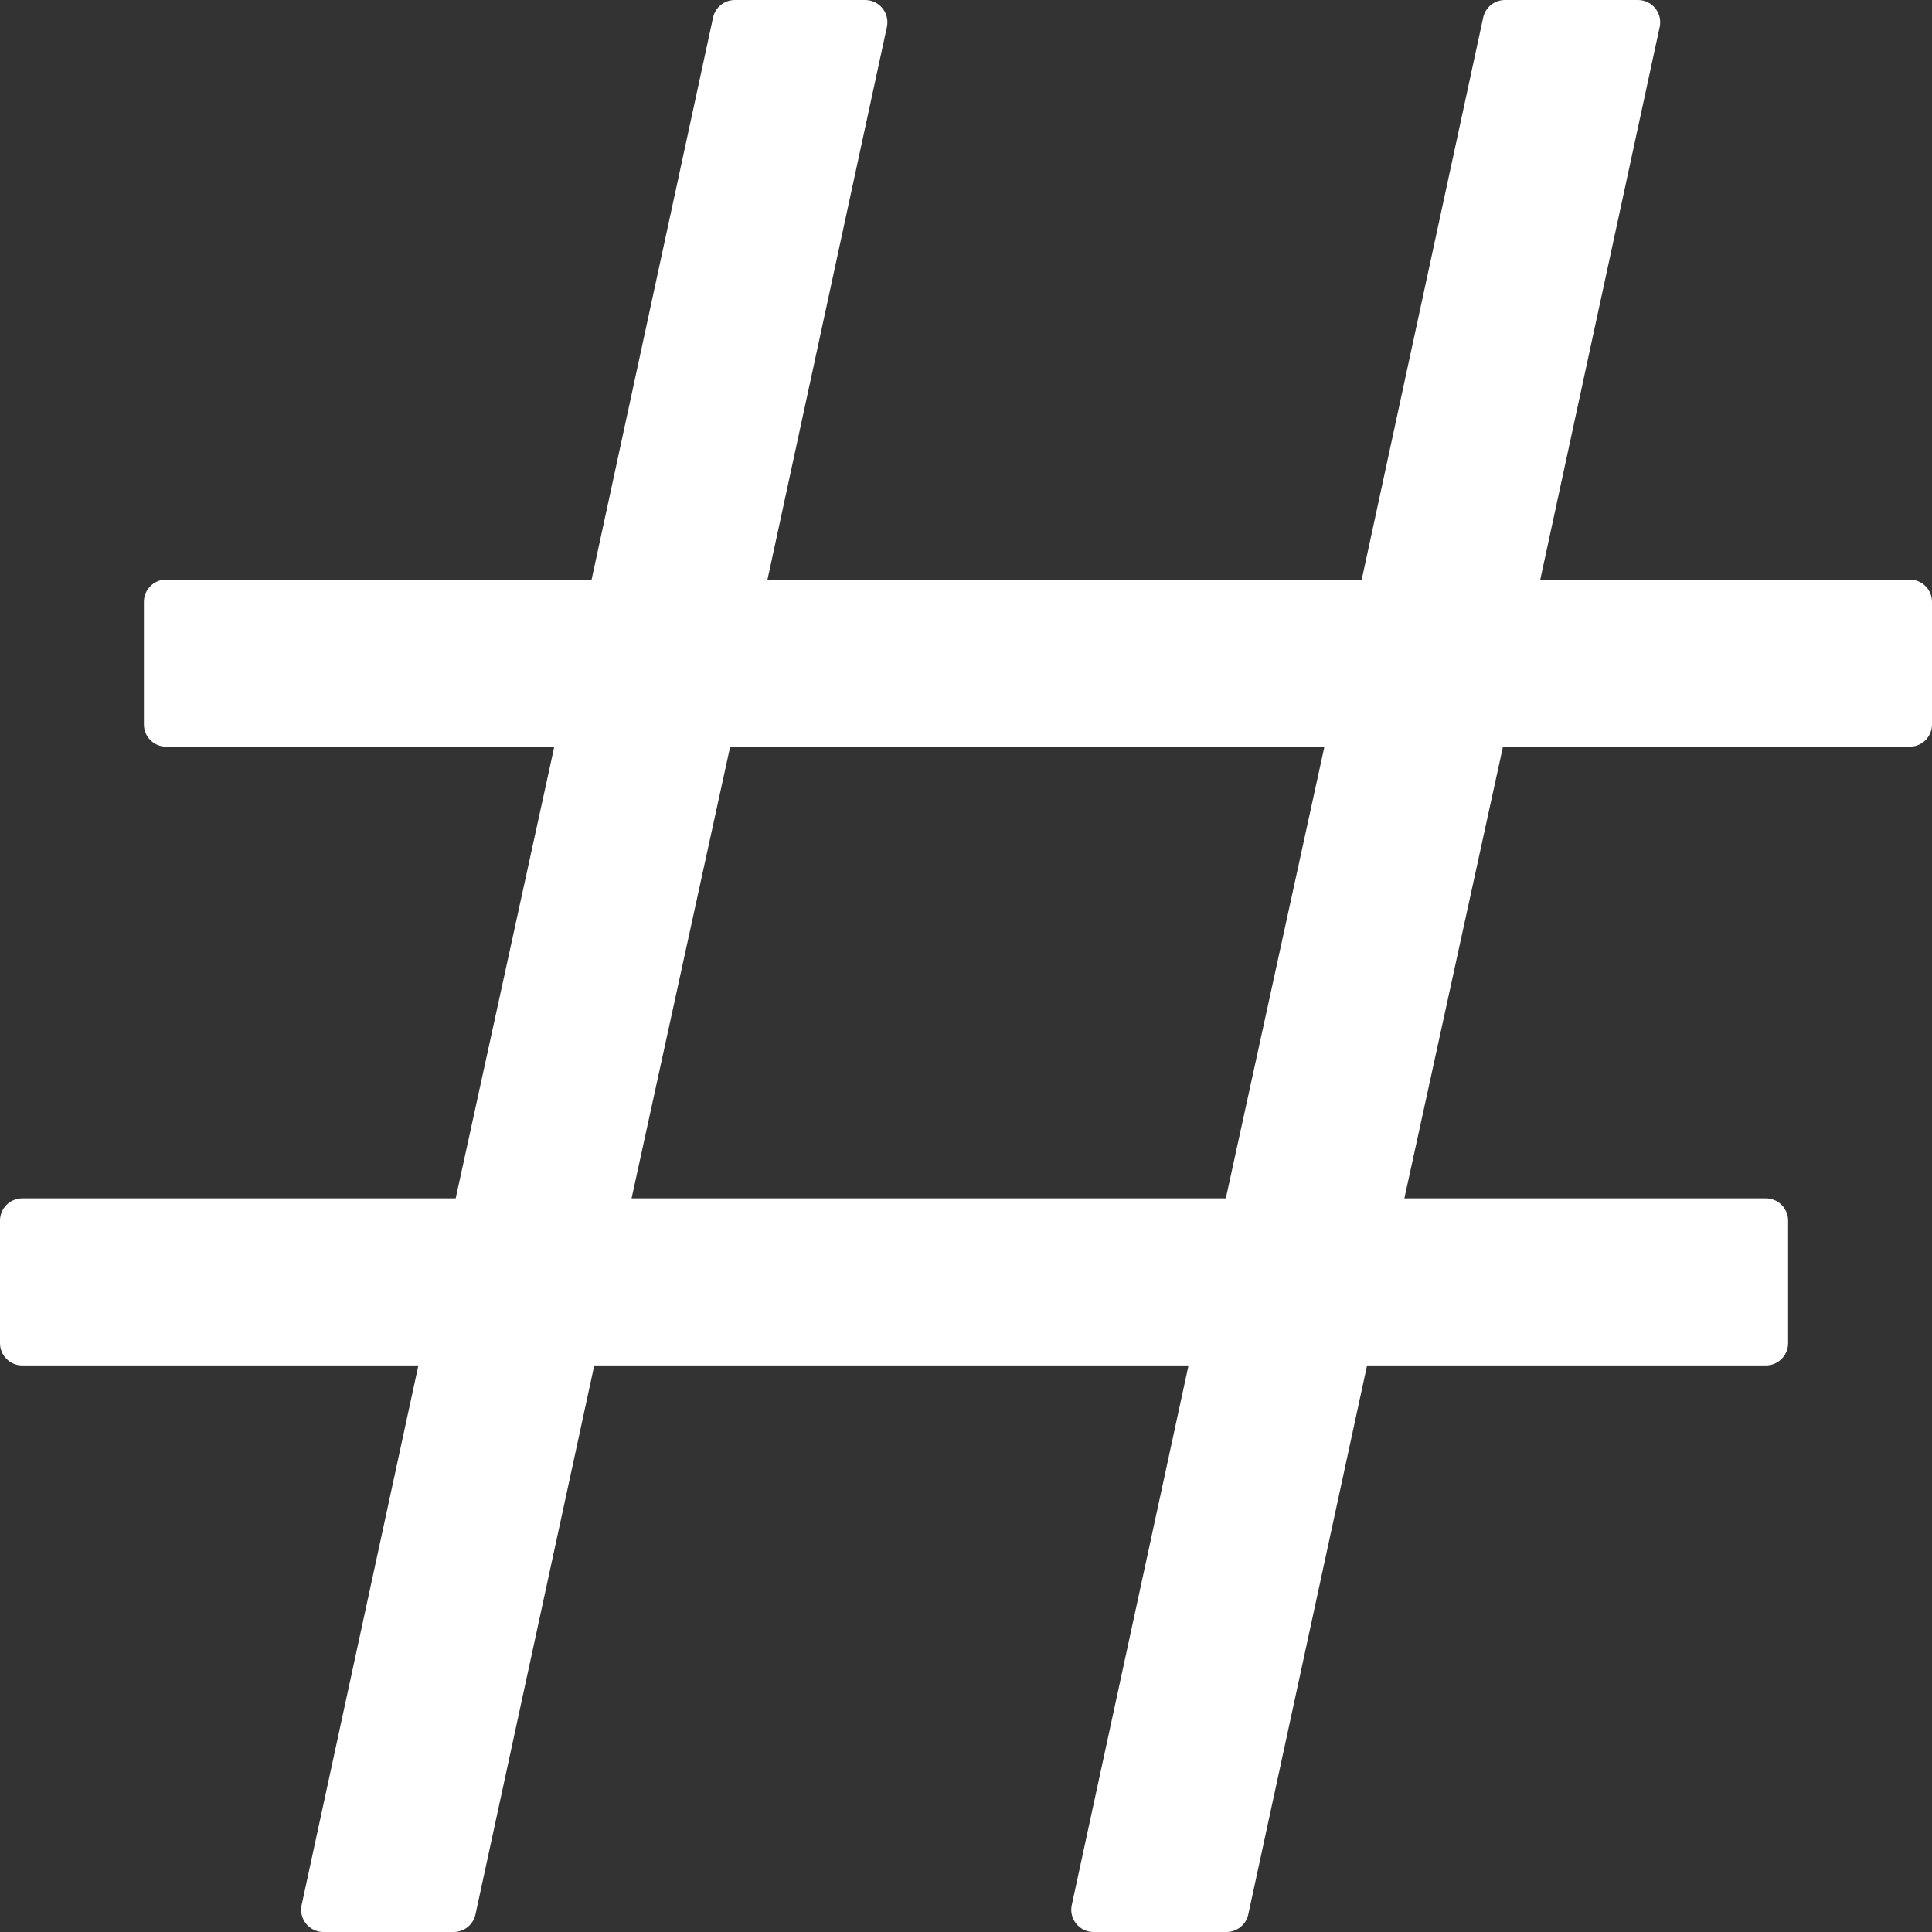 <svg width="204" height="204" viewBox="0 0 204 204" fill="none" xmlns="http://www.w3.org/2000/svg" xmlns:xlink="http://www.w3.org/1999/xlink">
<rect x="0" y="0" width="204" height="204" fill="#333333" stroke="none"/>
<path d="M158.698,78.843L148.287,126.535L186.456,126.535C187.753,126.535 188.806,127.587 188.806,128.885L188.806,141.828C188.806,143.126 187.753,144.178 186.456,144.178L144.348,144.178L131.805,202.146C131.571,203.228 130.615,204 129.508,204L115.465,204C113.967,204 112.851,202.618 113.168,201.154L125.495,144.178L62.748,144.178L50.205,202.146C49.971,203.228 49.015,204 47.908,204L34.146,204C32.648,204 31.532,202.618 31.849,201.154L44.177,144.178L2.35,144.178C1.052,144.178 0,143.126 0,141.828L0,128.885C0,127.587 1.052,126.535 2.35,126.535L48.116,126.535L58.527,78.843L17.544,78.843C16.247,78.843 15.194,77.791 15.194,76.493L15.194,63.55C15.194,62.252 16.247,61.2 17.544,61.2L62.466,61.2L75.29,1.854C75.524,0.772 76.481,0 77.587,0L91.35,0C92.848,0 93.963,1.382 93.647,2.846L81.037,61.2L143.785,61.2L156.609,1.854C156.843,0.772 157.799,0 158.906,0L172.95,0C174.448,0 175.563,1.382 175.247,2.846L162.637,61.2L201.65,61.2C202.948,61.2 204,62.252 204,63.55L204,76.493C204,77.791 202.948,78.843 201.65,78.843L158.698,78.843ZM139.846,78.843L77.098,78.843L66.687,126.535L129.434,126.535L139.846,78.843Z" fill="#FFFFFF"/>
</svg>

